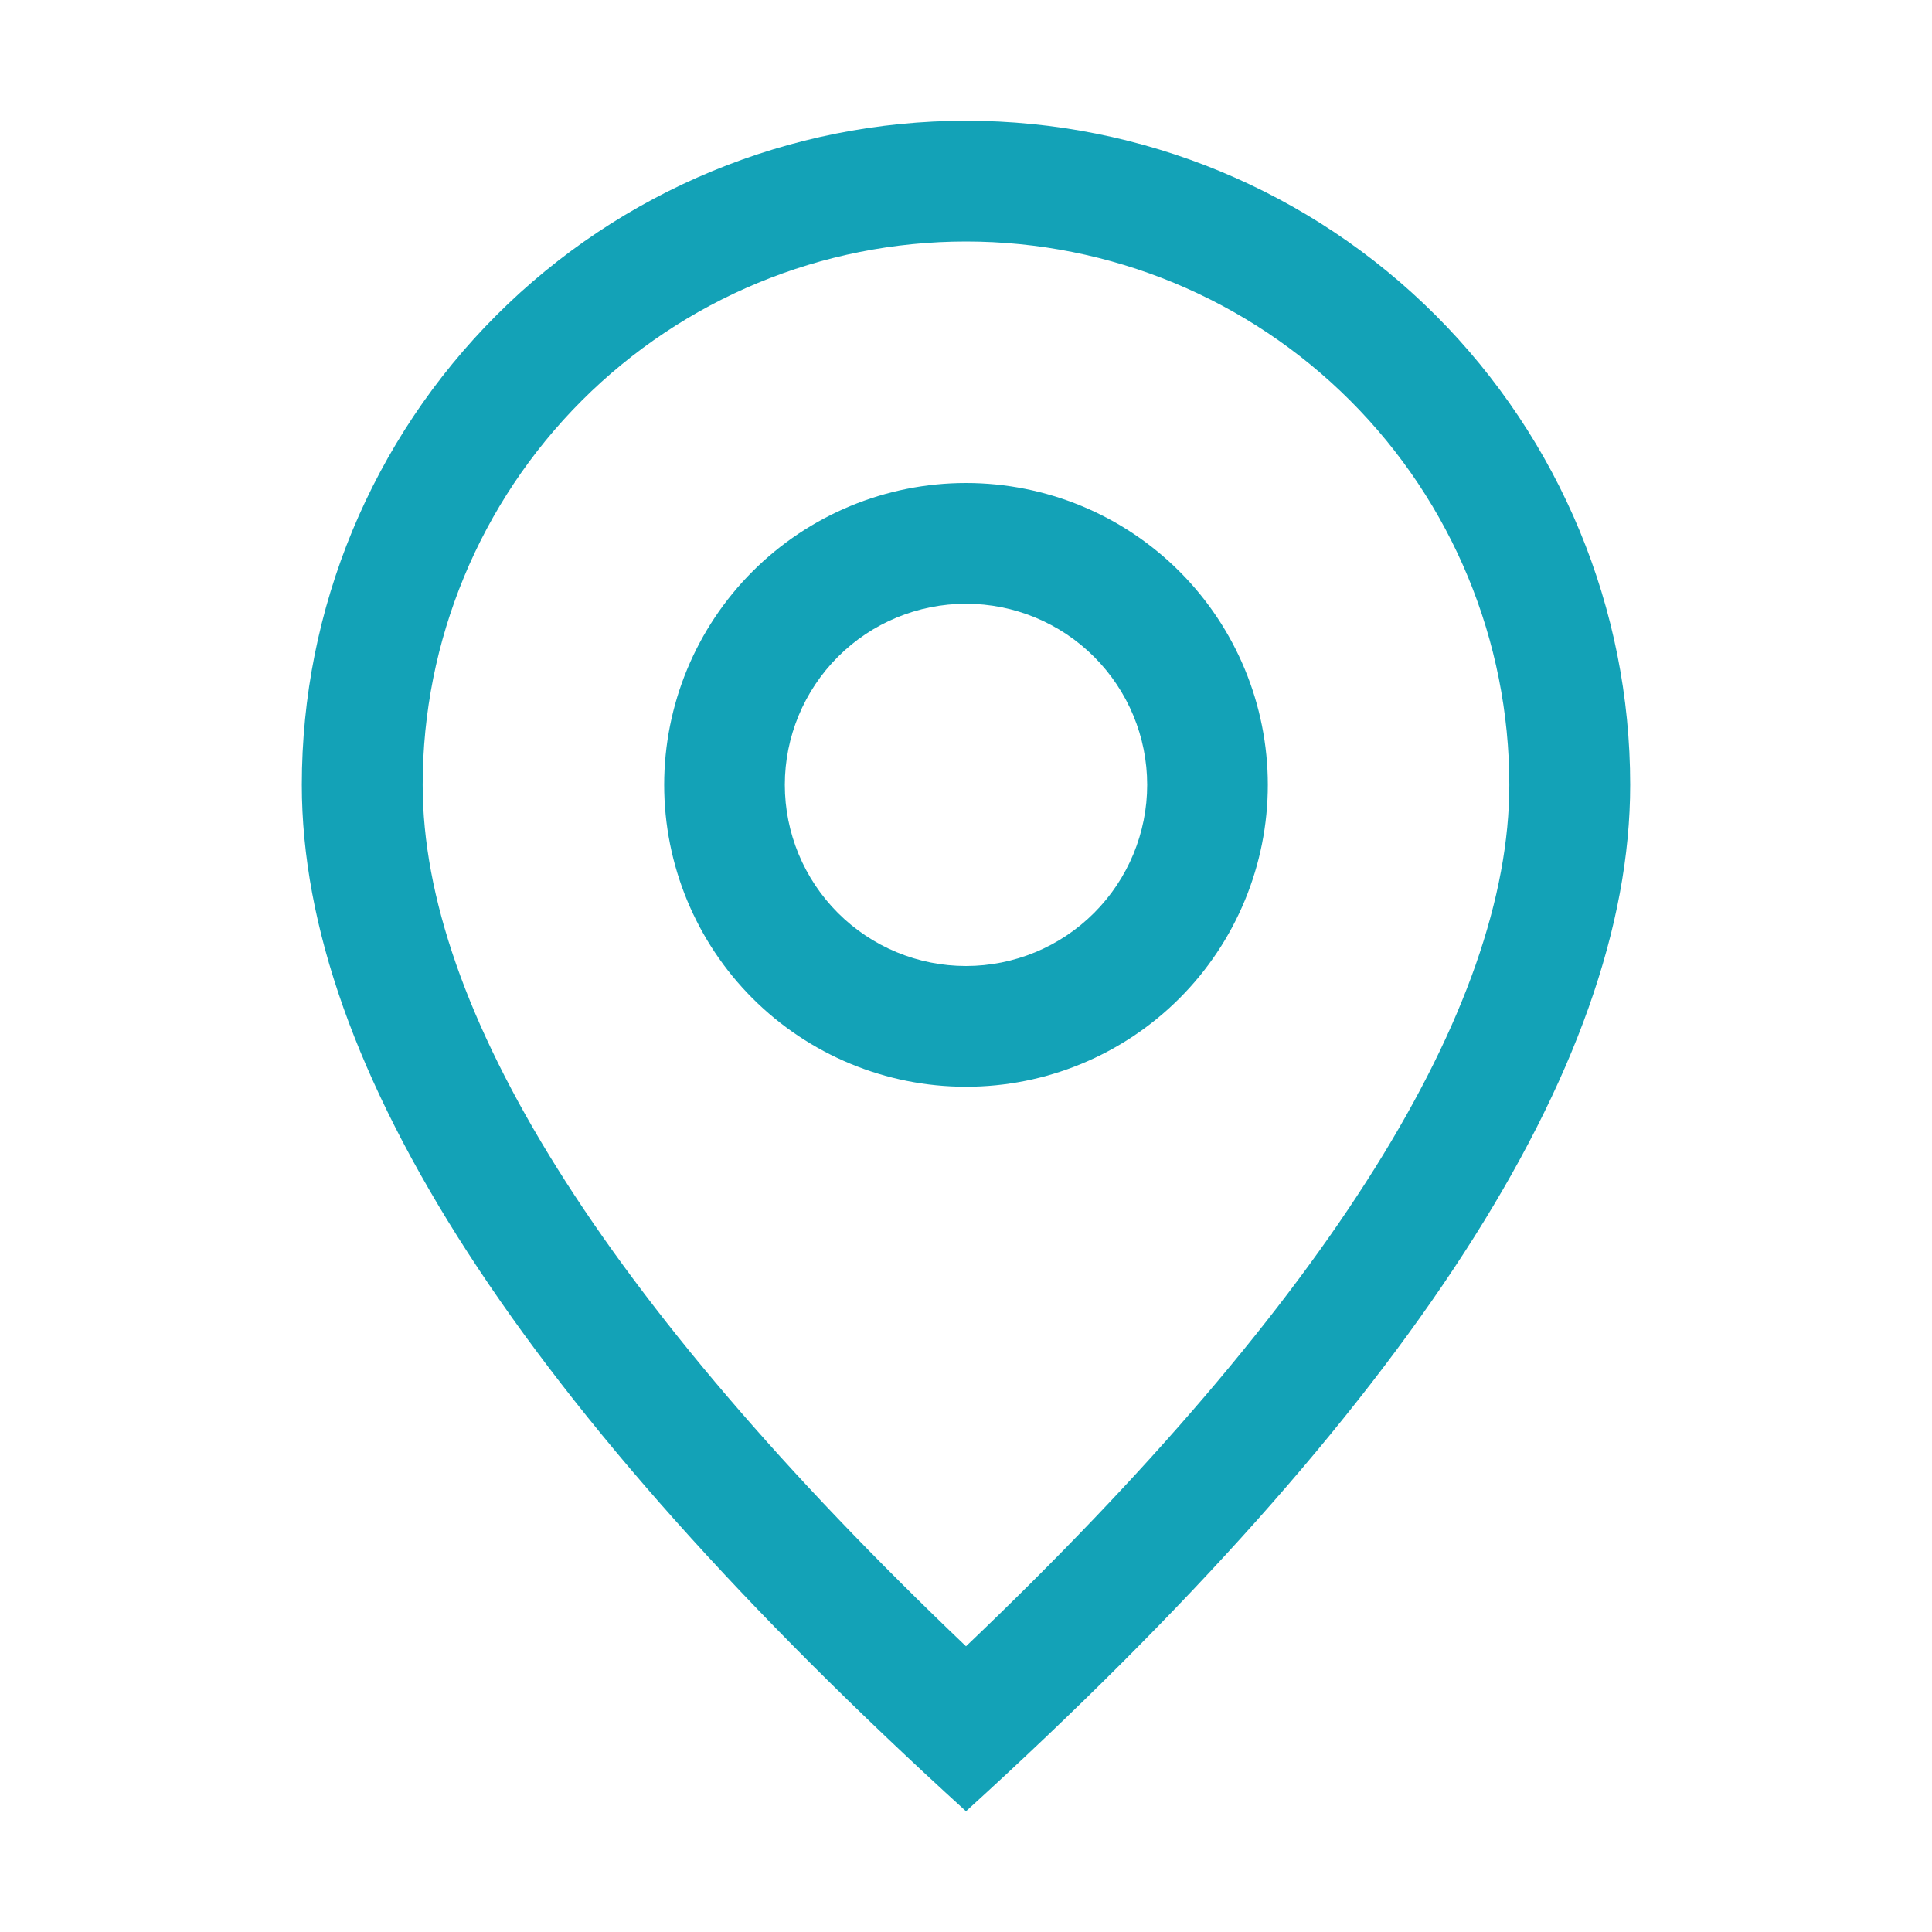 <svg width="18" height="18" viewBox="0 0 18 18" fill="none" xmlns="http://www.w3.org/2000/svg">
<path d="M14.062 7.312C14.062 5.97 13.529 4.682 12.58 3.733C11.63 2.783 10.343 2.25 9 2.25C7.657 2.25 6.37 2.783 5.42 3.733C4.471 4.682 3.938 5.97 3.938 7.312C3.938 9.389 5.599 12.096 9 15.338C12.401 12.096 14.062 9.389 14.062 7.312ZM9 16.875C4.875 13.125 2.812 9.937 2.812 7.312C2.812 5.671 3.464 4.098 4.625 2.937C5.785 1.777 7.359 1.125 9 1.125C10.641 1.125 12.215 1.777 13.375 2.937C14.536 4.098 15.188 5.671 15.188 7.312C15.188 9.937 13.125 13.125 9 16.875Z" fill="#13A2B7"/>
<path d="M9 9C9.448 9 9.877 8.822 10.193 8.506C10.51 8.189 10.688 7.76 10.688 7.312C10.688 6.865 10.51 6.436 10.193 6.119C9.877 5.803 9.448 5.625 9 5.625C8.552 5.625 8.123 5.803 7.807 6.119C7.49 6.436 7.312 6.865 7.312 7.312C7.312 7.76 7.49 8.189 7.807 8.506C8.123 8.822 8.552 9 9 9ZM9 10.125C8.254 10.125 7.539 9.829 7.011 9.301C6.484 8.774 6.188 8.058 6.188 7.312C6.188 6.567 6.484 5.851 7.011 5.324C7.539 4.796 8.254 4.5 9 4.5C9.746 4.5 10.461 4.796 10.989 5.324C11.516 5.851 11.812 6.567 11.812 7.312C11.812 8.058 11.516 8.774 10.989 9.301C10.461 9.829 9.746 10.125 9 10.125Z" fill="#13A2B7"/>
</svg>
